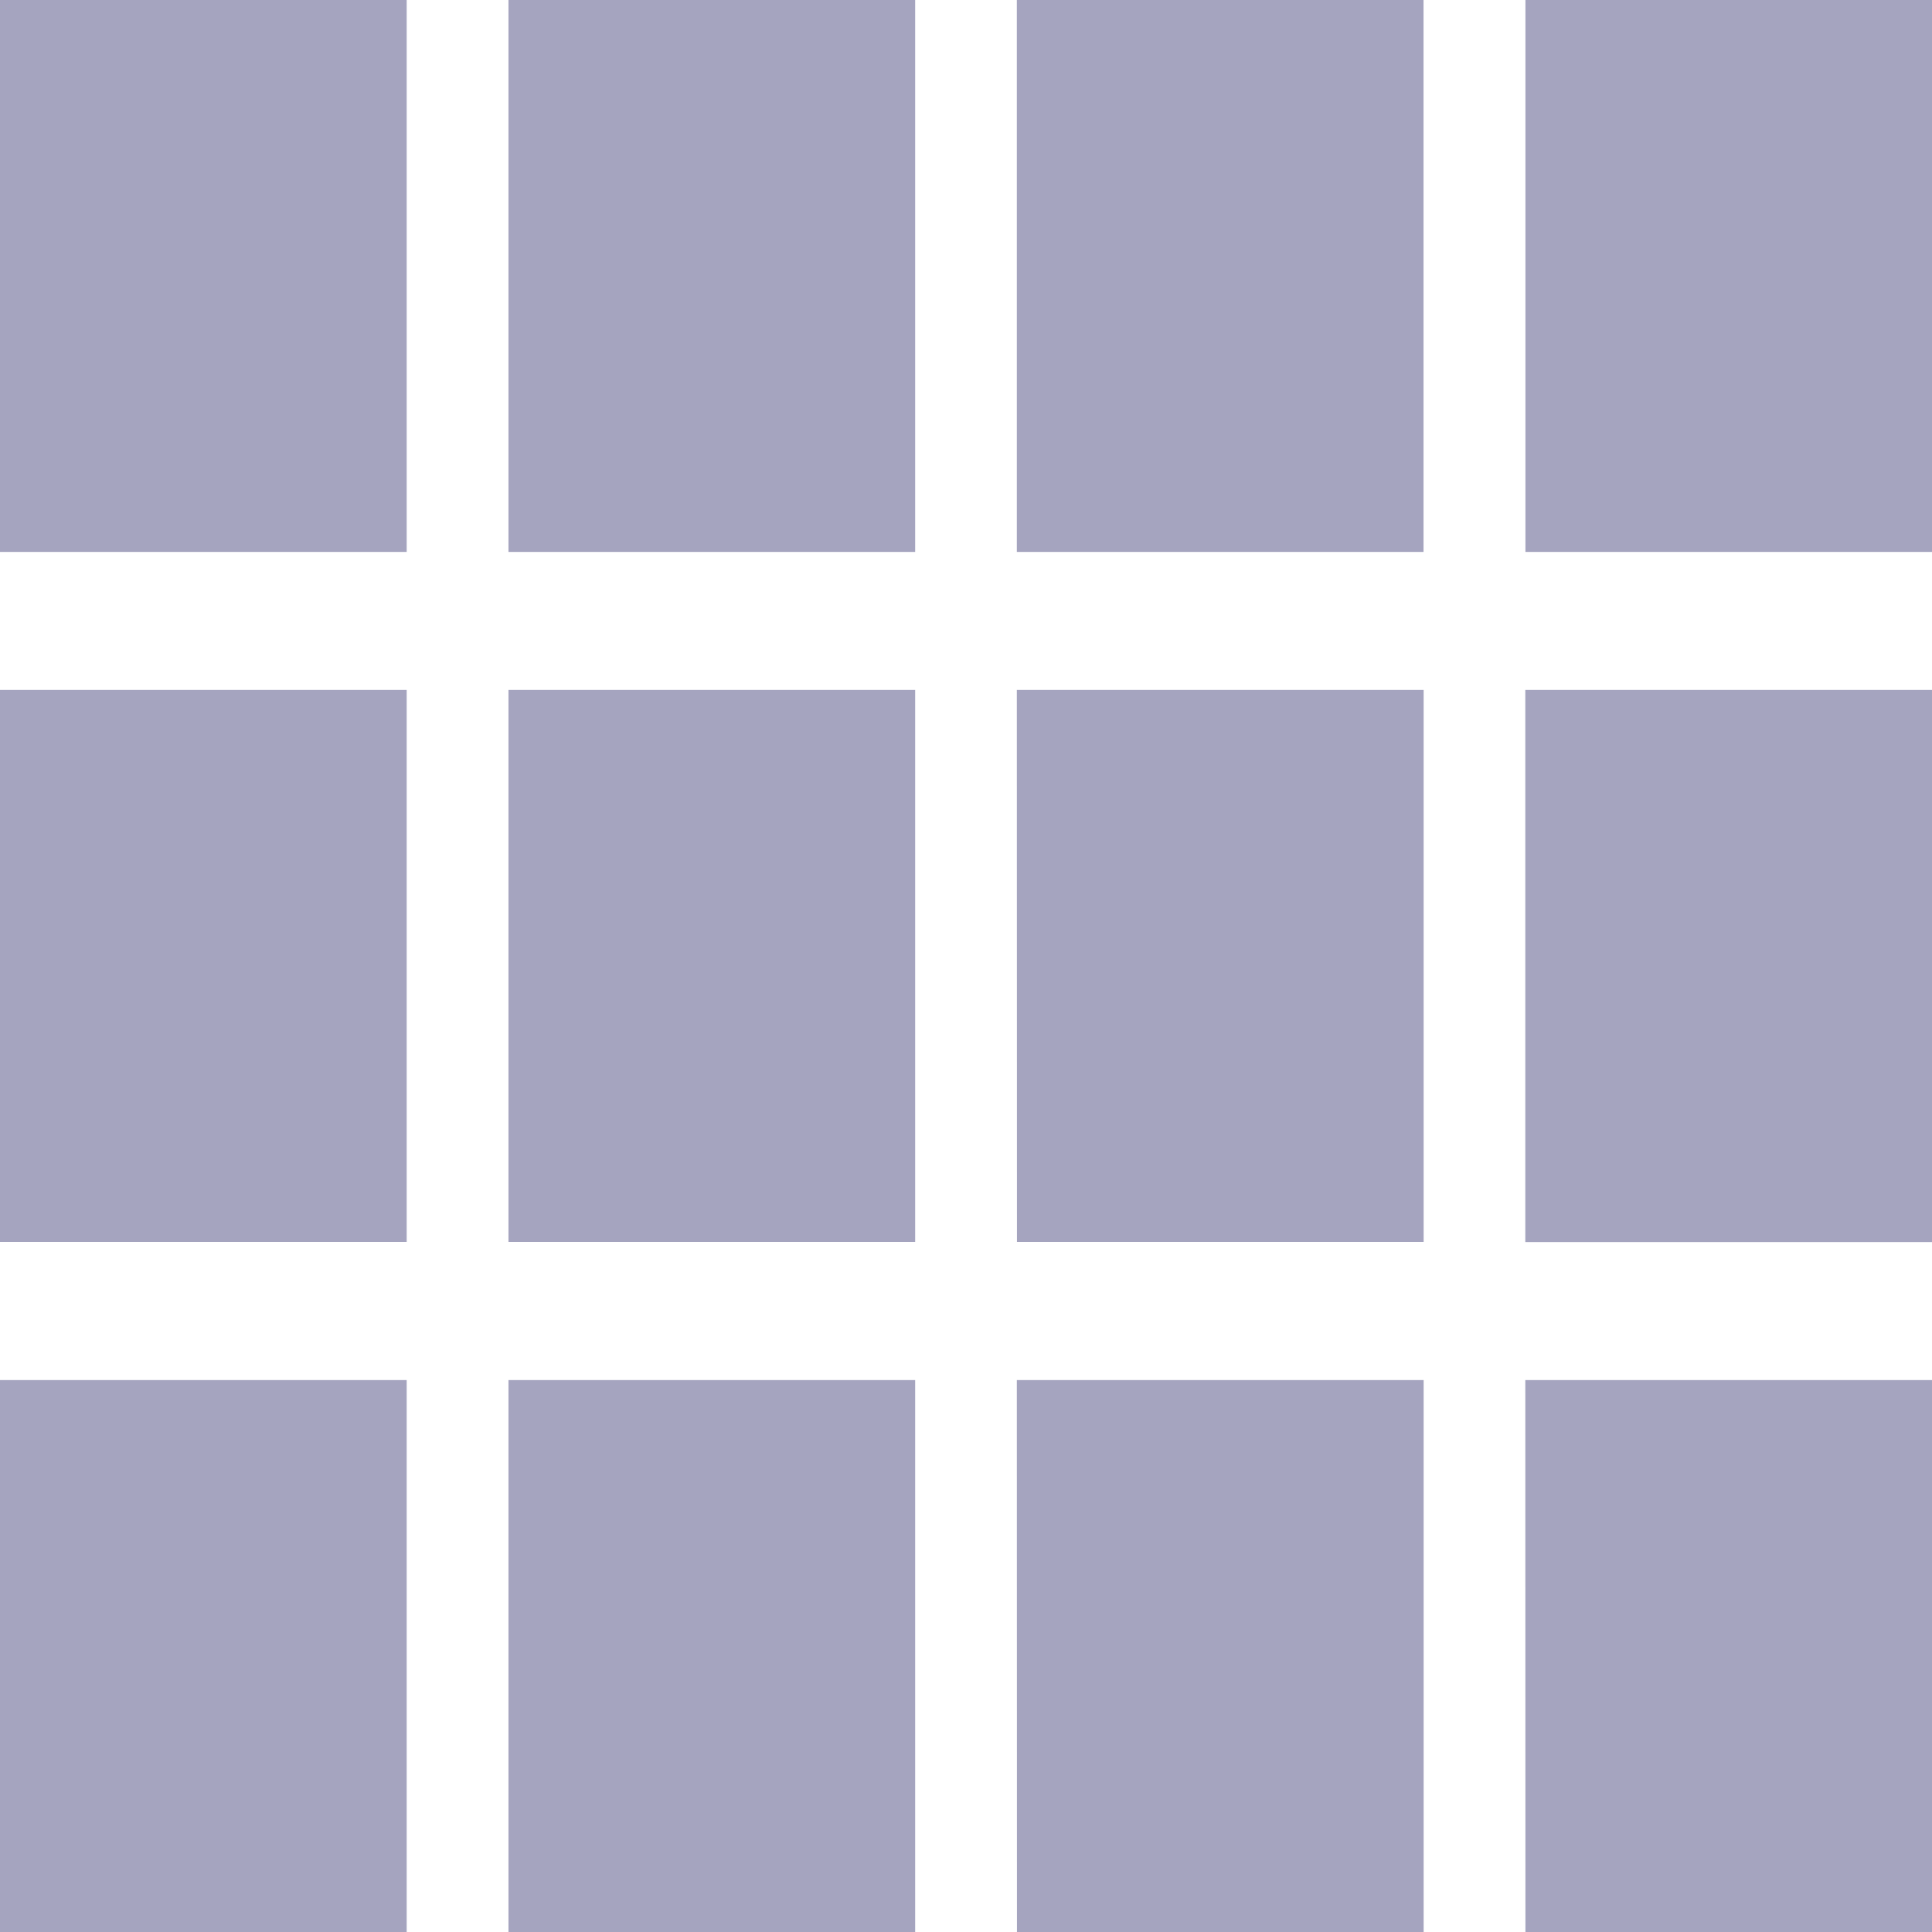 <svg xmlns="http://www.w3.org/2000/svg" width="16" height="16" viewBox="0 0 16 16">
  <path id="Icon_material-view-comfy" data-name="Icon material-view-comfy" d="M4.5,12.071H7.868V7.5H4.5Zm0,5.714H7.868V13.214H4.5Zm4.211,0h3.368V13.214H8.711Zm4.211,0h3.368V13.214H12.921ZM8.711,12.071h3.368V7.5H8.711ZM12.921,7.5v4.571h3.368V7.5Zm4.211,10.286H20.5V13.214H17.132ZM4.5,23.5H7.868V18.929H4.5Zm4.211,0h3.368V18.929H8.711Zm4.211,0h3.368V18.929H12.921Zm4.211,0H20.5V18.929H17.132Zm0-16v4.571H20.5V7.5Z" transform="translate(-4.5 -7.5)" fill="#a5a4bf"/>
</svg>
